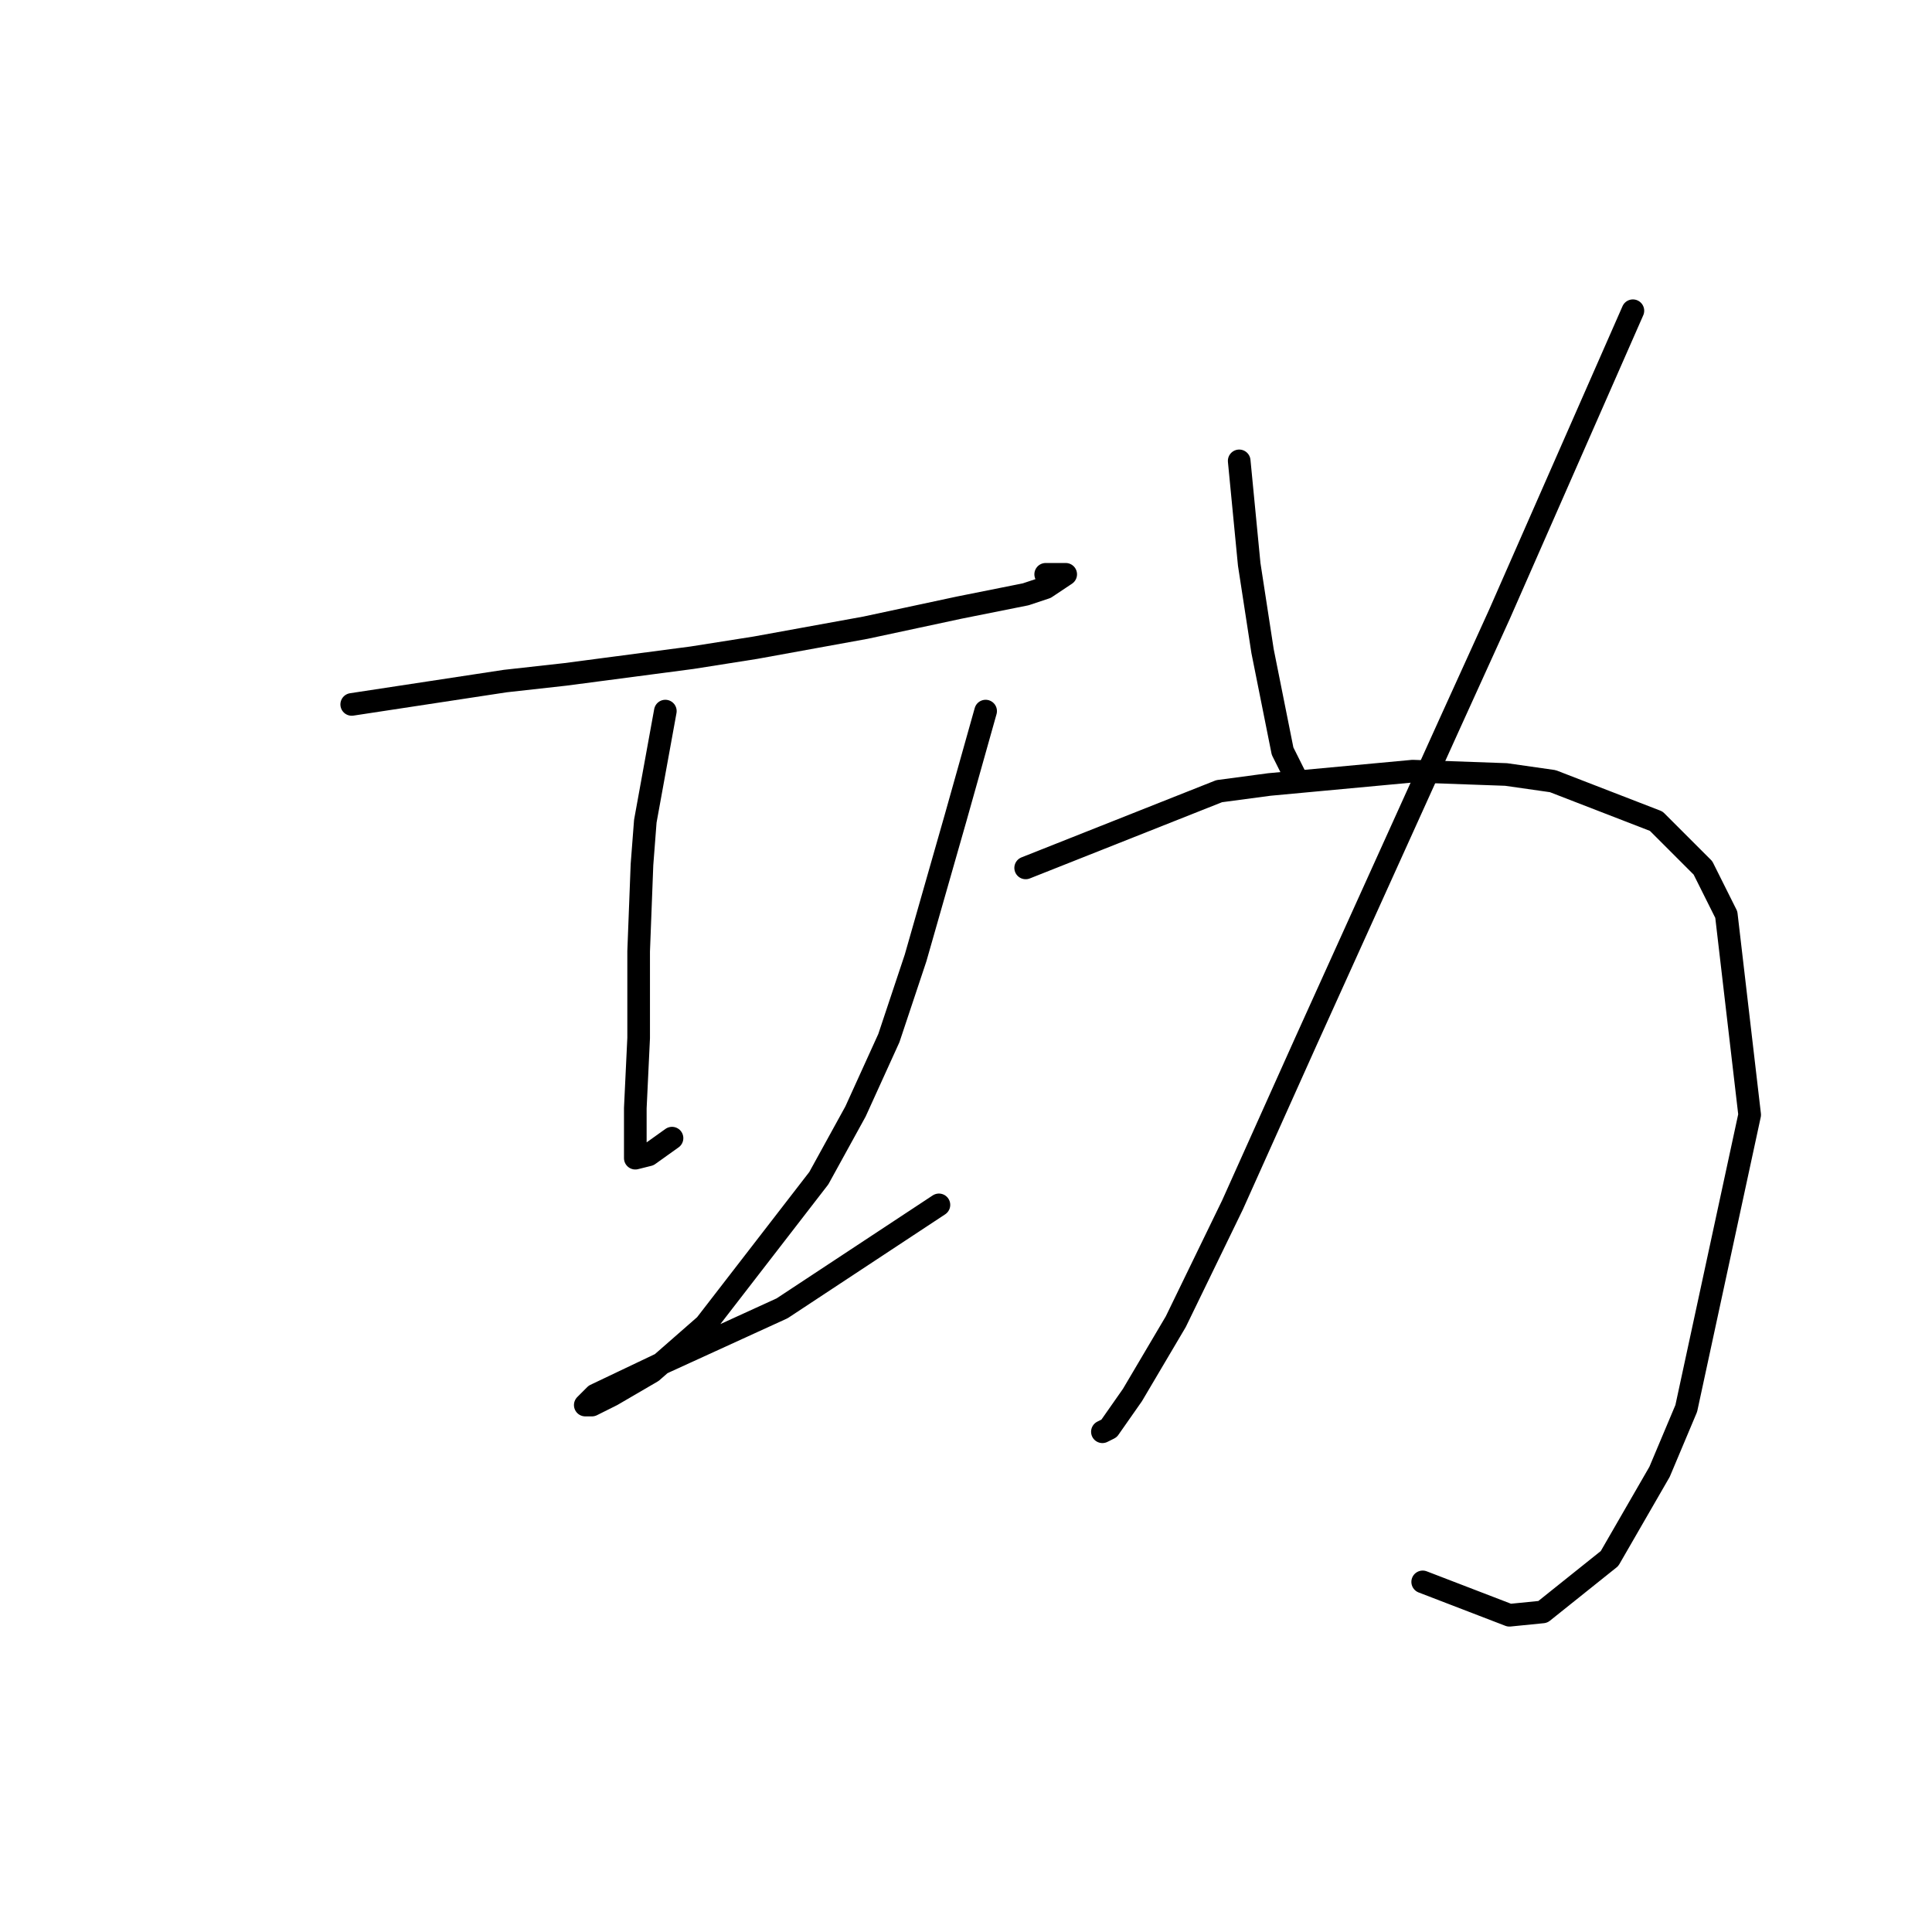 <?xml version="1.0" standalone="no"?>
    <svg width="256" height="256" xmlns="http://www.w3.org/2000/svg" version="1.1">
    <polyline stroke="black" stroke-width="3" stroke-linecap="round" fill="transparent" stroke-linejoin="round" points="46.605 93.34 66.941 90.246 74.898 89.361 91.697 87.151 100.097 85.825 114.686 83.172 127.064 80.52 135.906 78.751 138.559 77.867 141.211 76.099 140.327 76.099 138.559 76.099 138.559 76.099 " />
        <polyline stroke="black" stroke-width="3" stroke-linecap="round" fill="transparent" stroke-linejoin="round" points="88.161 94.224 85.508 108.813 85.066 114.56 84.624 126.055 84.624 137.549 84.182 146.833 84.182 152.138 84.182 153.464 85.95 153.022 89.045 150.811 89.045 150.811 " />
        <polyline stroke="black" stroke-width="3" stroke-linecap="round" fill="transparent" stroke-linejoin="round" points="130.601 94.224 126.622 108.371 121.317 126.939 117.781 137.549 113.36 147.275 108.497 156.117 93.466 175.568 86.392 181.758 81.087 184.852 78.435 186.178 77.551 186.178 78.877 184.852 88.161 180.431 103.634 173.358 124.412 159.653 124.412 159.653 " />
        <polyline stroke="black" stroke-width="3" stroke-linecap="round" fill="transparent" stroke-linejoin="round" points="164.2 61.068 165.526 74.773 166.41 80.52 167.294 86.267 169.947 99.529 171.715 103.066 171.715 103.066 " />
        <polyline stroke="black" stroke-width="3" stroke-linecap="round" fill="transparent" stroke-linejoin="round" points="216.366 41.174 198.682 81.404 192.051 95.993 173.041 137.991 163.315 159.653 155.8 175.126 150.053 184.852 146.958 189.273 146.074 189.715 146.074 189.715 " />
        <polyline stroke="black" stroke-width="3" stroke-linecap="round" fill="transparent" stroke-linejoin="round" points="135.906 115.002 161.547 104.835 168.178 103.95 187.188 102.182 199.567 102.624 205.756 103.508 219.46 108.813 225.65 115.002 228.744 121.192 231.839 147.717 223.439 186.62 219.902 195.02 213.271 206.514 204.429 213.588 200.009 214.03 188.514 209.609 188.514 209.609 " />
        </svg>